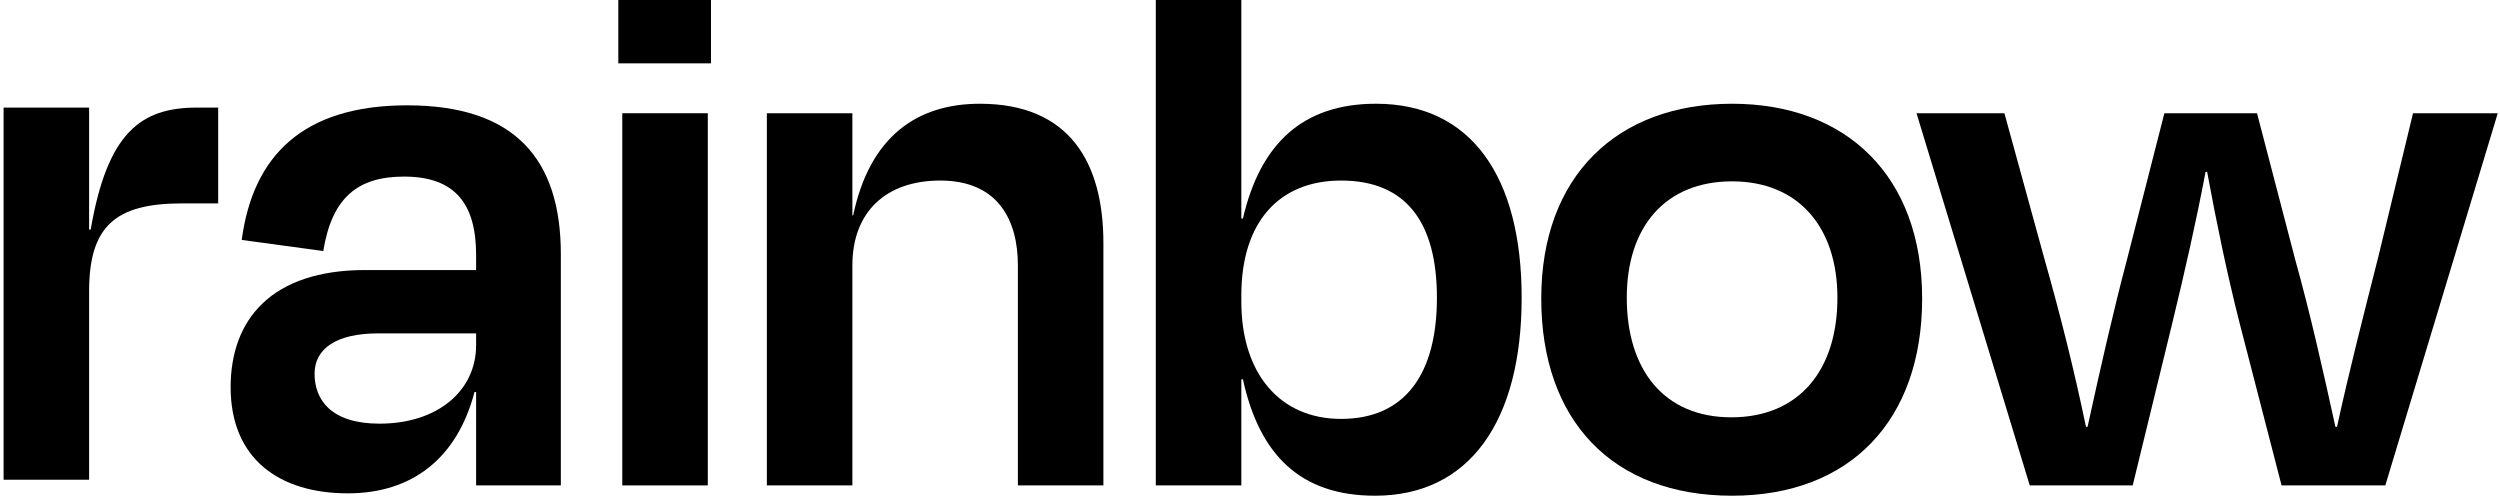 <svg width="674" height="134" viewBox="0 0 674 134" fill="none" xmlns="http://www.w3.org/2000/svg">
<path d="M608.493 30.532H583.515L573.481 69.814C569.638 84.331 566.223 99.489 562.807 115.074H562.38C559.177 99.702 555.548 85.185 551.065 69.387L540.391 30.532H516.693L547.222 130.872H574.976L585.65 87.107C588.852 73.87 592.055 59.994 594.617 46.33H595.043C597.605 60.207 600.381 73.657 603.797 87.107L615.111 130.872H643.078L673.394 30.532H650.55L641.157 69.387C637.101 85.399 633.471 99.489 630.056 115.074H629.629C626.213 99.489 622.797 84.331 618.741 69.814L608.493 30.532Z" fill="black"/>
<path d="M466.974 133.645C498.784 133.645 518.211 113.364 518.211 80.487C518.211 47.396 497.716 27.969 466.974 27.969C436.018 27.969 415.523 47.396 415.523 80.487C415.523 113.364 434.737 133.645 466.974 133.645ZM466.974 48.891C484.694 48.891 495.368 61.059 495.368 80.273C495.368 99.701 485.121 112.51 466.761 112.51C448.614 112.51 438.58 99.701 438.58 80.273C438.58 61.059 449.041 48.891 466.974 48.891Z" fill="black"/>
<path d="M361.562 112.935C344.91 112.935 334.662 100.553 334.662 81.339V79.631C334.662 59.777 344.91 48.675 361.562 48.675C379.281 48.675 387.394 60.204 387.394 80.272C387.394 100.766 378.854 112.935 361.562 112.935ZM334.662 0H311.605V130.868H334.662V102.261H335.089C339.572 122.756 350.674 133.644 370.742 133.644C396.147 133.644 410.237 113.576 410.237 80.272C410.237 47.821 396.787 27.967 370.955 27.967C351.314 27.967 339.786 38.641 335.089 58.923H334.662V0Z" fill="black"/>
<path d="M229.801 71.52C229.801 57.217 238.767 48.677 253.498 48.677C269.083 48.677 274.42 59.352 274.42 71.52V130.87H297.477V65.543C297.477 43.767 288.297 27.969 264.172 27.969C247.307 27.969 234.498 36.722 230.014 58.071H229.801V30.531H206.744V130.87H229.801V71.52Z" fill="black"/>
<path d="M191.677 17.079V0H166.699V17.079H191.677ZM190.823 130.868V30.529H167.767V130.868H190.823Z" fill="black"/>
<path d="M102.314 114.218C89.291 114.218 84.808 107.814 84.808 100.769C84.808 93.937 90.785 89.881 101.887 89.881H128.359V93.083C128.359 105.252 118.112 114.218 102.314 114.218ZM128.359 130.87H151.202V68.532C151.202 42.913 138.82 28.396 109.786 28.396C81.392 28.396 68.155 42.273 65.167 64.689L87.156 67.678C89.504 53.161 96.549 47.61 108.932 47.61C122.808 47.61 128.359 55.082 128.359 68.745V72.802H98.471C73.279 72.802 62.178 86.038 62.178 104.398C62.178 123.612 75.201 133.005 93.774 133.005C111.067 133.005 123.235 123.612 127.932 105.679H128.359V130.87Z" fill="black"/>
<path d="M24.023 129.345V78.535C24.023 61.029 31.069 54.837 49.002 54.837H58.822V29.005H53.058C37.9 29.005 28.934 35.837 24.451 61.883H24.023V29.005H0.967V129.345H24.023Z" fill="black"/>
</svg>
